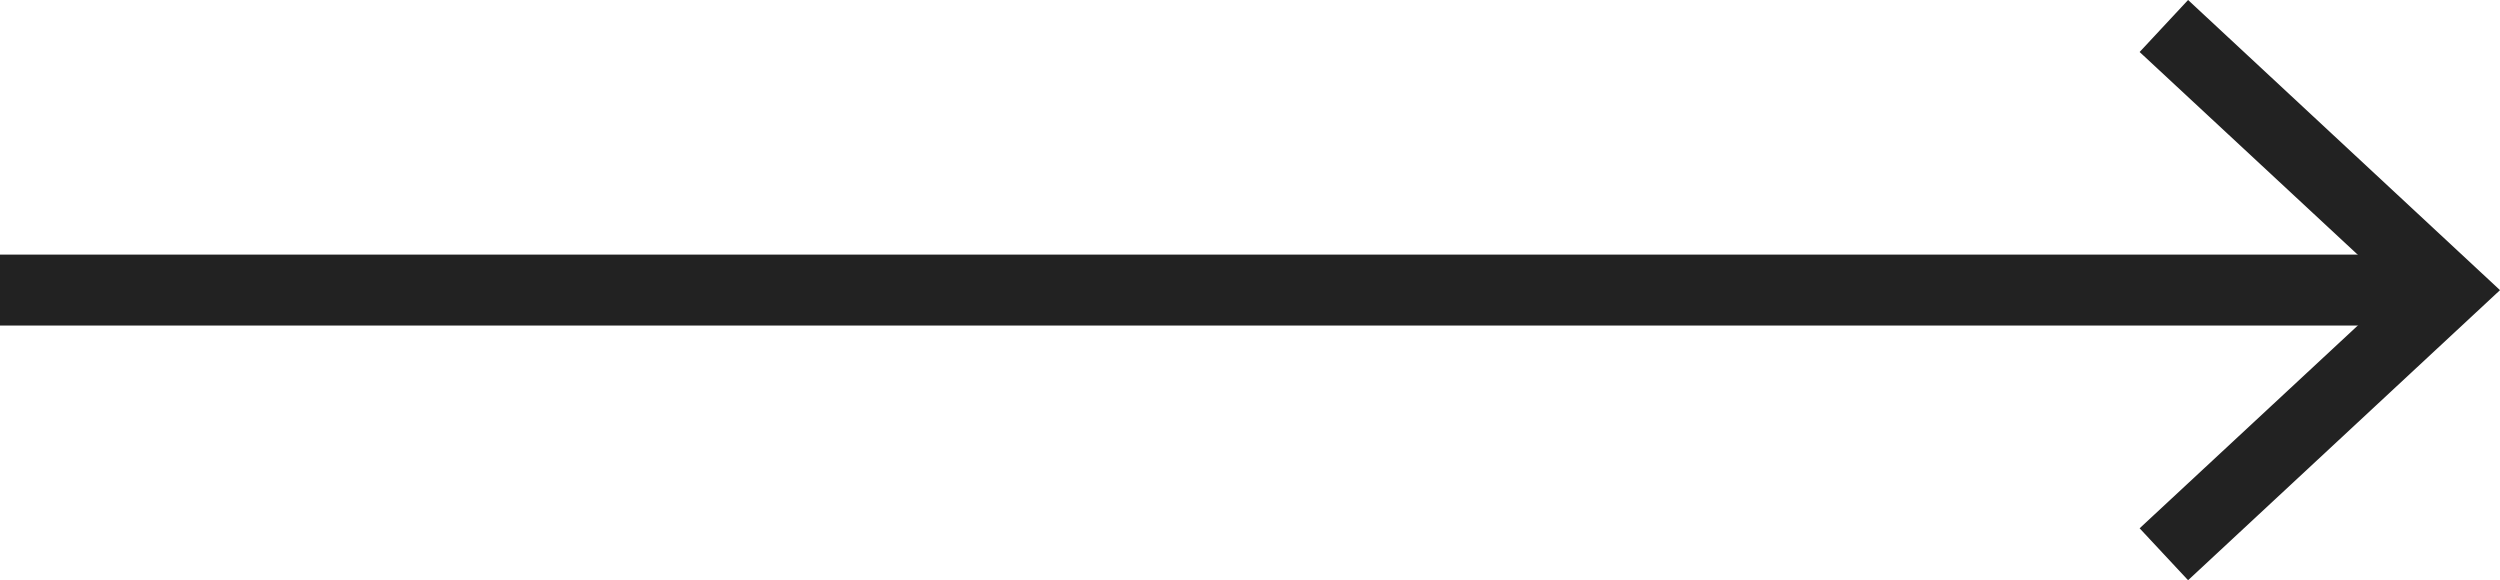 <?xml version="1.0" encoding="utf-8"?>
<!-- Generator: Adobe Illustrator 14.0.0, SVG Export Plug-In . SVG Version: 6.00 Build 43363)  -->
<!DOCTYPE svg PUBLIC "-//W3C//DTD SVG 1.1//EN" "http://www.w3.org/Graphics/SVG/1.1/DTD/svg11.dtd">
<svg version="1.1" id="Layer_1" xmlns="http://www.w3.org/2000/svg" xmlns:xlink="http://www.w3.org/1999/xlink" x="0px" y="0px"
	 width="35.241px" height="8.179px" viewBox="0 0 35.241 8.179" enable-background="new 0 0 35.241 8.179" xml:space="preserve">
<line fill="none" stroke="#222222" stroke-miterlimit="10" x1="0" y1="4.089" x2="34.157" y2="4.089"/>
<polygon fill="#222222" points="30.844,8.179 30.161,7.447 33.773,4.09 30.161,0.733 30.844,0 35.241,4.09 "/>
</svg>

